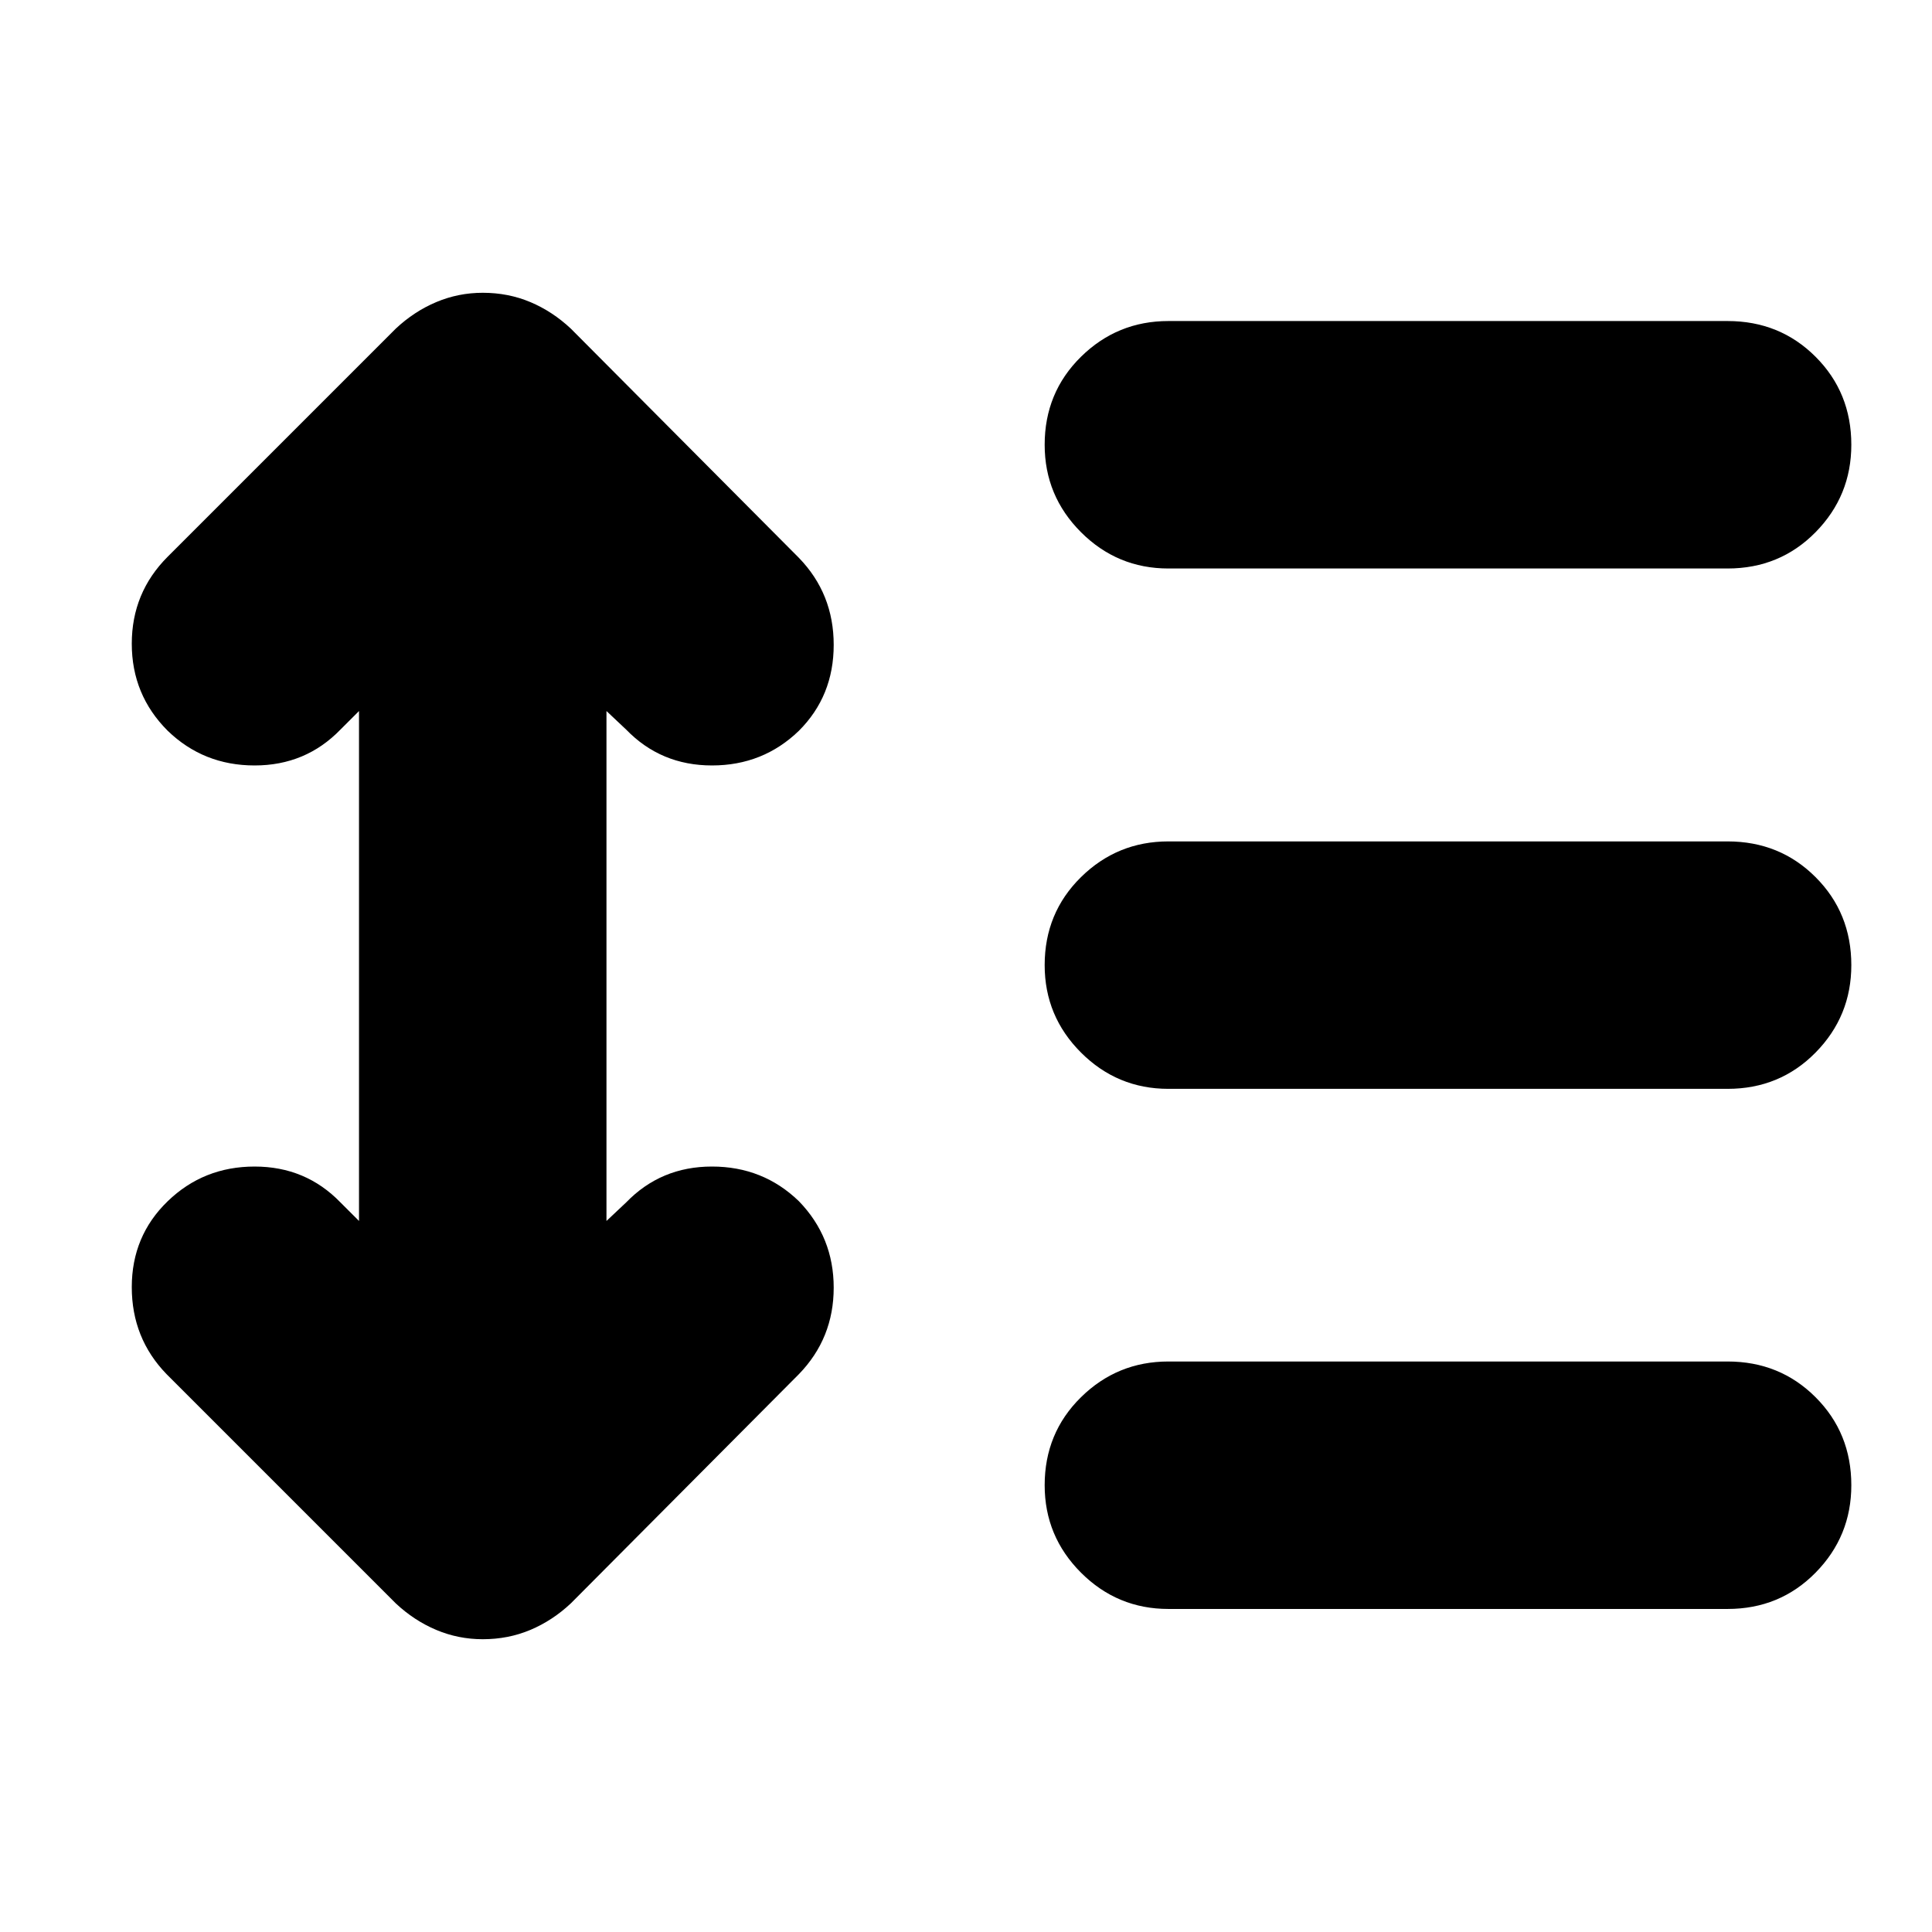 <svg xmlns="http://www.w3.org/2000/svg" height="24" viewBox="0 -960 960 960" width="24"><path d="m178.39-606.69-9.22 9.21q-17.26 17.83-42.65 17.83-25.39 0-43.22-17.26-17.82-17.83-17.82-43.22t17.82-43.22L196.65-796.7q9.13-8.56 20.11-13.19 10.98-4.63 23.11-4.63 12.7 0 23.67 4.63 10.98 4.63 20.11 13.19L397-682.78q17.26 17.82 17.26 43.22 0 25.39-17.26 42.65-17.82 17.26-43.22 17.26-25.39 0-42.65-17.83l-9.78-9.21v253.38l9.78-9.21q17.26-17.83 42.65-17.83 25.4 0 43.22 17.26 17.26 17.83 17.26 42.94T397-277.22L283.65-163.3q-9.13 8.56-20.11 13.19-10.97 4.63-23.67 4.63-12.13 0-23.11-4.63-10.98-4.63-20.11-13.19L82.74-277.22q-17.26-17.82-17.26-43.22 0-25.39 17.82-42.65 17.83-17.26 43.22-17.26t42.65 17.83l9.22 9.21v-253.38Zm402.18 446.17q-25.39 0-43.44-18.04-18.04-18.05-18.04-43.44 0-25.96 18.04-43.72 18.05-17.76 43.44-17.76h277.86q25.96 0 43.72 17.76 17.76 17.76 17.76 43.72 0 25.39-17.76 43.44-17.76 18.04-43.72 18.04H580.57Zm0-258.44q-25.39 0-43.44-18.04-18.04-18.04-18.04-43.43 0-25.96 18.04-43.72 18.05-17.76 43.44-17.76h277.86q25.96 0 43.72 17.76 17.76 17.76 17.76 43.72 0 25.39-17.76 43.43t-43.72 18.04H580.57Zm0-258.56q-25.39 0-43.44-18.04-18.04-18.05-18.04-43.44 0-25.96 18.04-43.72 18.05-17.76 43.44-17.76h277.86q25.96 0 43.72 17.76 17.76 17.76 17.76 43.72 0 25.39-17.76 43.44-17.76 18.04-43.72 18.04H580.57Z"/></svg>